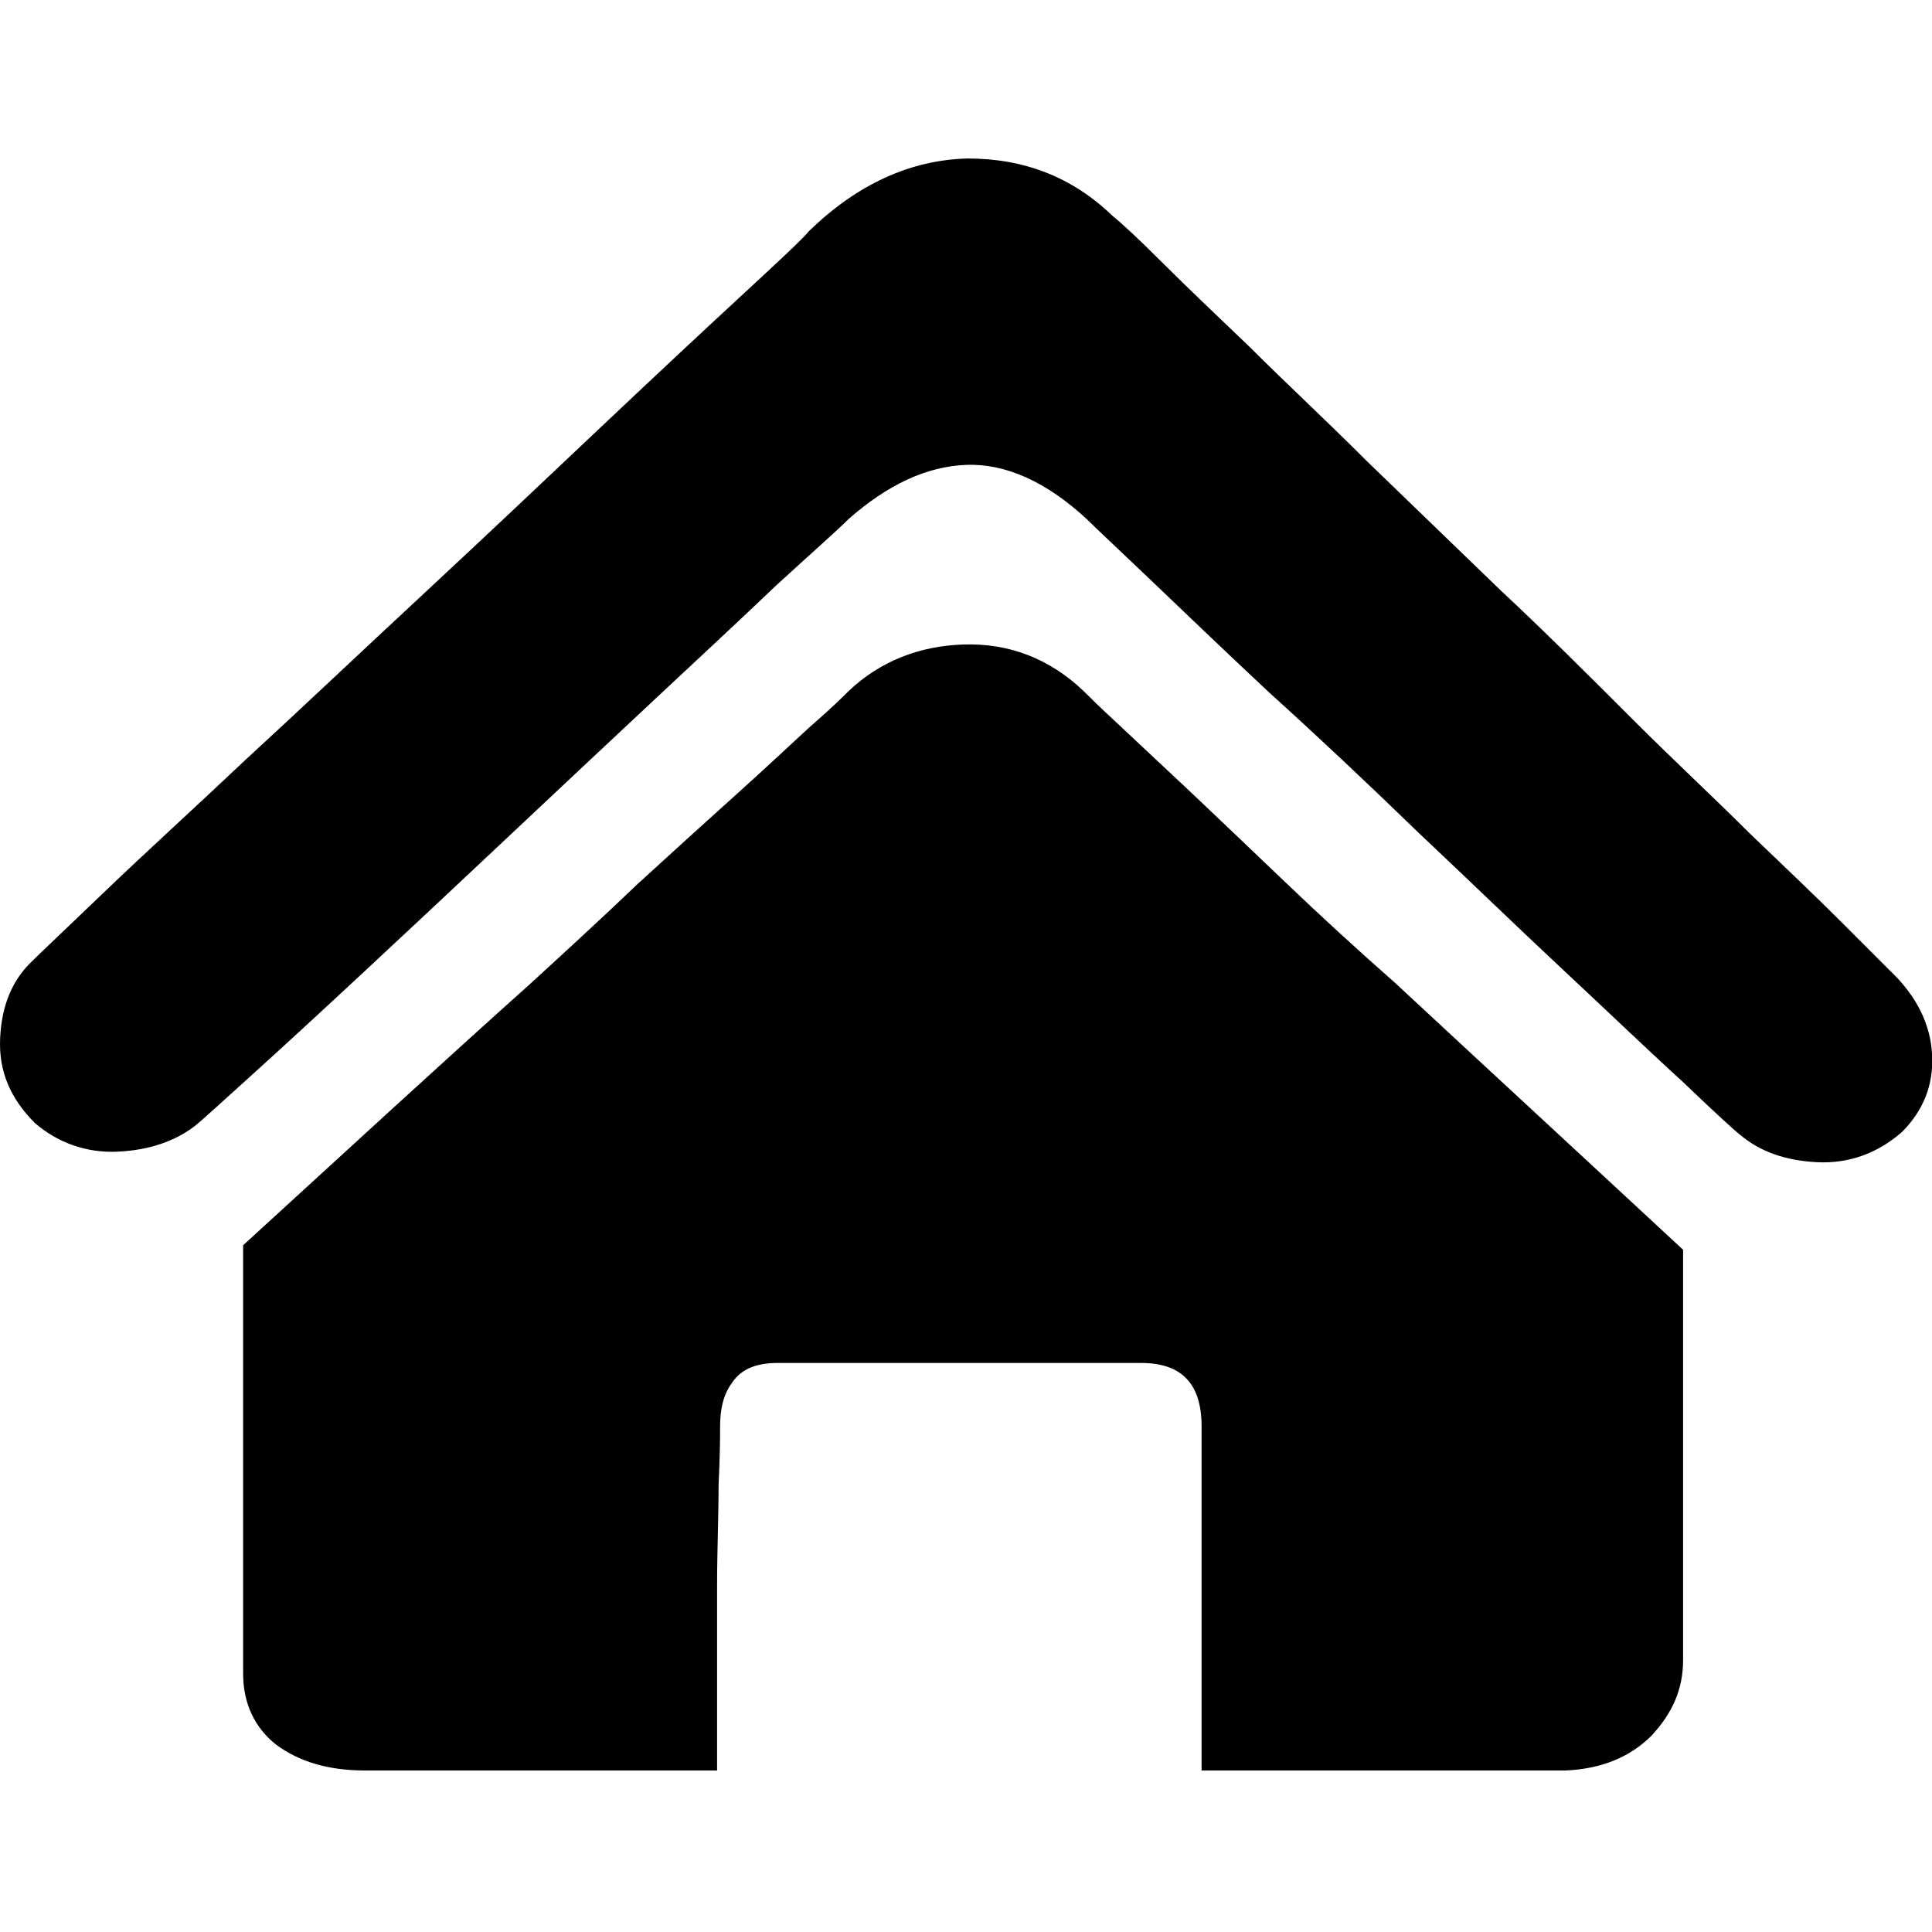 <?xml version="1.0" standalone="no"?><!DOCTYPE svg PUBLIC "-//W3C//DTD SVG 1.1//EN" "http://www.w3.org/Graphics/SVG/1.1/DTD/svg11.dtd"><svg t="1622961540225" class="icon" viewBox="0 0 1024 1024" version="1.1" xmlns="http://www.w3.org/2000/svg" p-id="2840" xmlns:xlink="http://www.w3.org/1999/xlink" width="200" height="200"><defs><style type="text/css"></style></defs><path d="M1001.667 514.4c14.4 13.6 21.6 28.8 22.4 44.8 0.8 16-4.8 29.6-16 40.8-12.8 11.2-28 16.8-44.8 16-16.8-0.8-30.4-5.6-40.8-14.4-3.2-2.4-13.6-12-31.2-28.8-17.6-16-38.4-36-62.4-58.4s-49.6-47.2-77.6-73.6c-27.2-26.4-53.6-51.2-78.4-73.6-24.8-23.2-45.6-43.2-63.2-60-17.6-16.8-28.8-27.2-33.6-32-21.6-20-43.2-29.6-64-28.8-20.8 0.8-41.6 10.4-62.4 28.8-6.4 6.4-19.2 17.6-38.4 35.2-18.4 17.6-40 37.6-64.8 60.8-24.8 23.2-50.4 47.2-77.6 72.8s-52 48.8-75.2 70.4c-23.2 21.6-43.2 40-60 55.2s-26.4 24-30.4 27.2c-10.4 8-24 12.8-40.8 13.6-16.8 0.8-32-4.8-44-15.2-12.8-12.8-19.2-27.2-18.4-44.8 0.8-17.6 6.4-31.2 17.6-41.6 4-4 16.8-16 37.6-36s46.4-43.2 75.2-70.4c29.6-27.2 60.8-56.8 94.4-88 33.6-31.2 64.8-60.8 93.6-88 28.8-27.2 53.6-50.4 74.4-69.6 20.8-19.2 32.8-30.4 36-34.4 25.6-24.8 53.6-37.6 84-38.4 29.6 0 55.2 9.6 76.8 30.4 4 3.2 12.8 11.2 25.6 24s28.8 28 47.2 45.6c18.4 18.4 40 38.4 62.4 60.8 23.2 22.4 46.4 44.8 70.4 68 24 22.4 47.2 45.6 69.6 68 22.4 22.4 44 42.4 62.4 60.8 19.2 18.4 35.2 33.6 48 46.4l26.4 26.4z m-552-148c16.8-16 37.6-24 60.8-24.8 24-0.8 45.6 7.2 64 24.8 2.4 2.4 8 8 18.4 17.6l38.4 36c15.2 14.4 32 30.4 50.4 48s37.6 35.2 57.6 52.8c45.6 42.4 96.8 89.6 152.8 141.6V880c0 15.2-5.6 28-16.8 40-11.2 11.2-26.4 17.6-45.6 18.4h-192.8V756c0-22.4-10.4-33.6-32-33.6h-192.8c-11.2 0-19.2 3.2-24 10.4-4.8 6.4-6.4 14.4-6.4 23.2 0 4 0 14.4-0.8 31.2 0 16.8-0.8 34.4-0.8 53.6v97.6h-186.4c-20 0-35.2-4.8-47.2-13.6-11.2-8.8-17.6-21.6-17.6-37.6V660c56-51.2 106.4-97.6 152-138.4 19.2-17.6 38.4-35.2 56.8-52.8 19.2-17.6 36-32.8 52-47.2 16-14.4 28.8-26.4 39.2-36 12-10.4 18.4-16.8 20.8-19.2z" p-id="2841"></path></svg>
